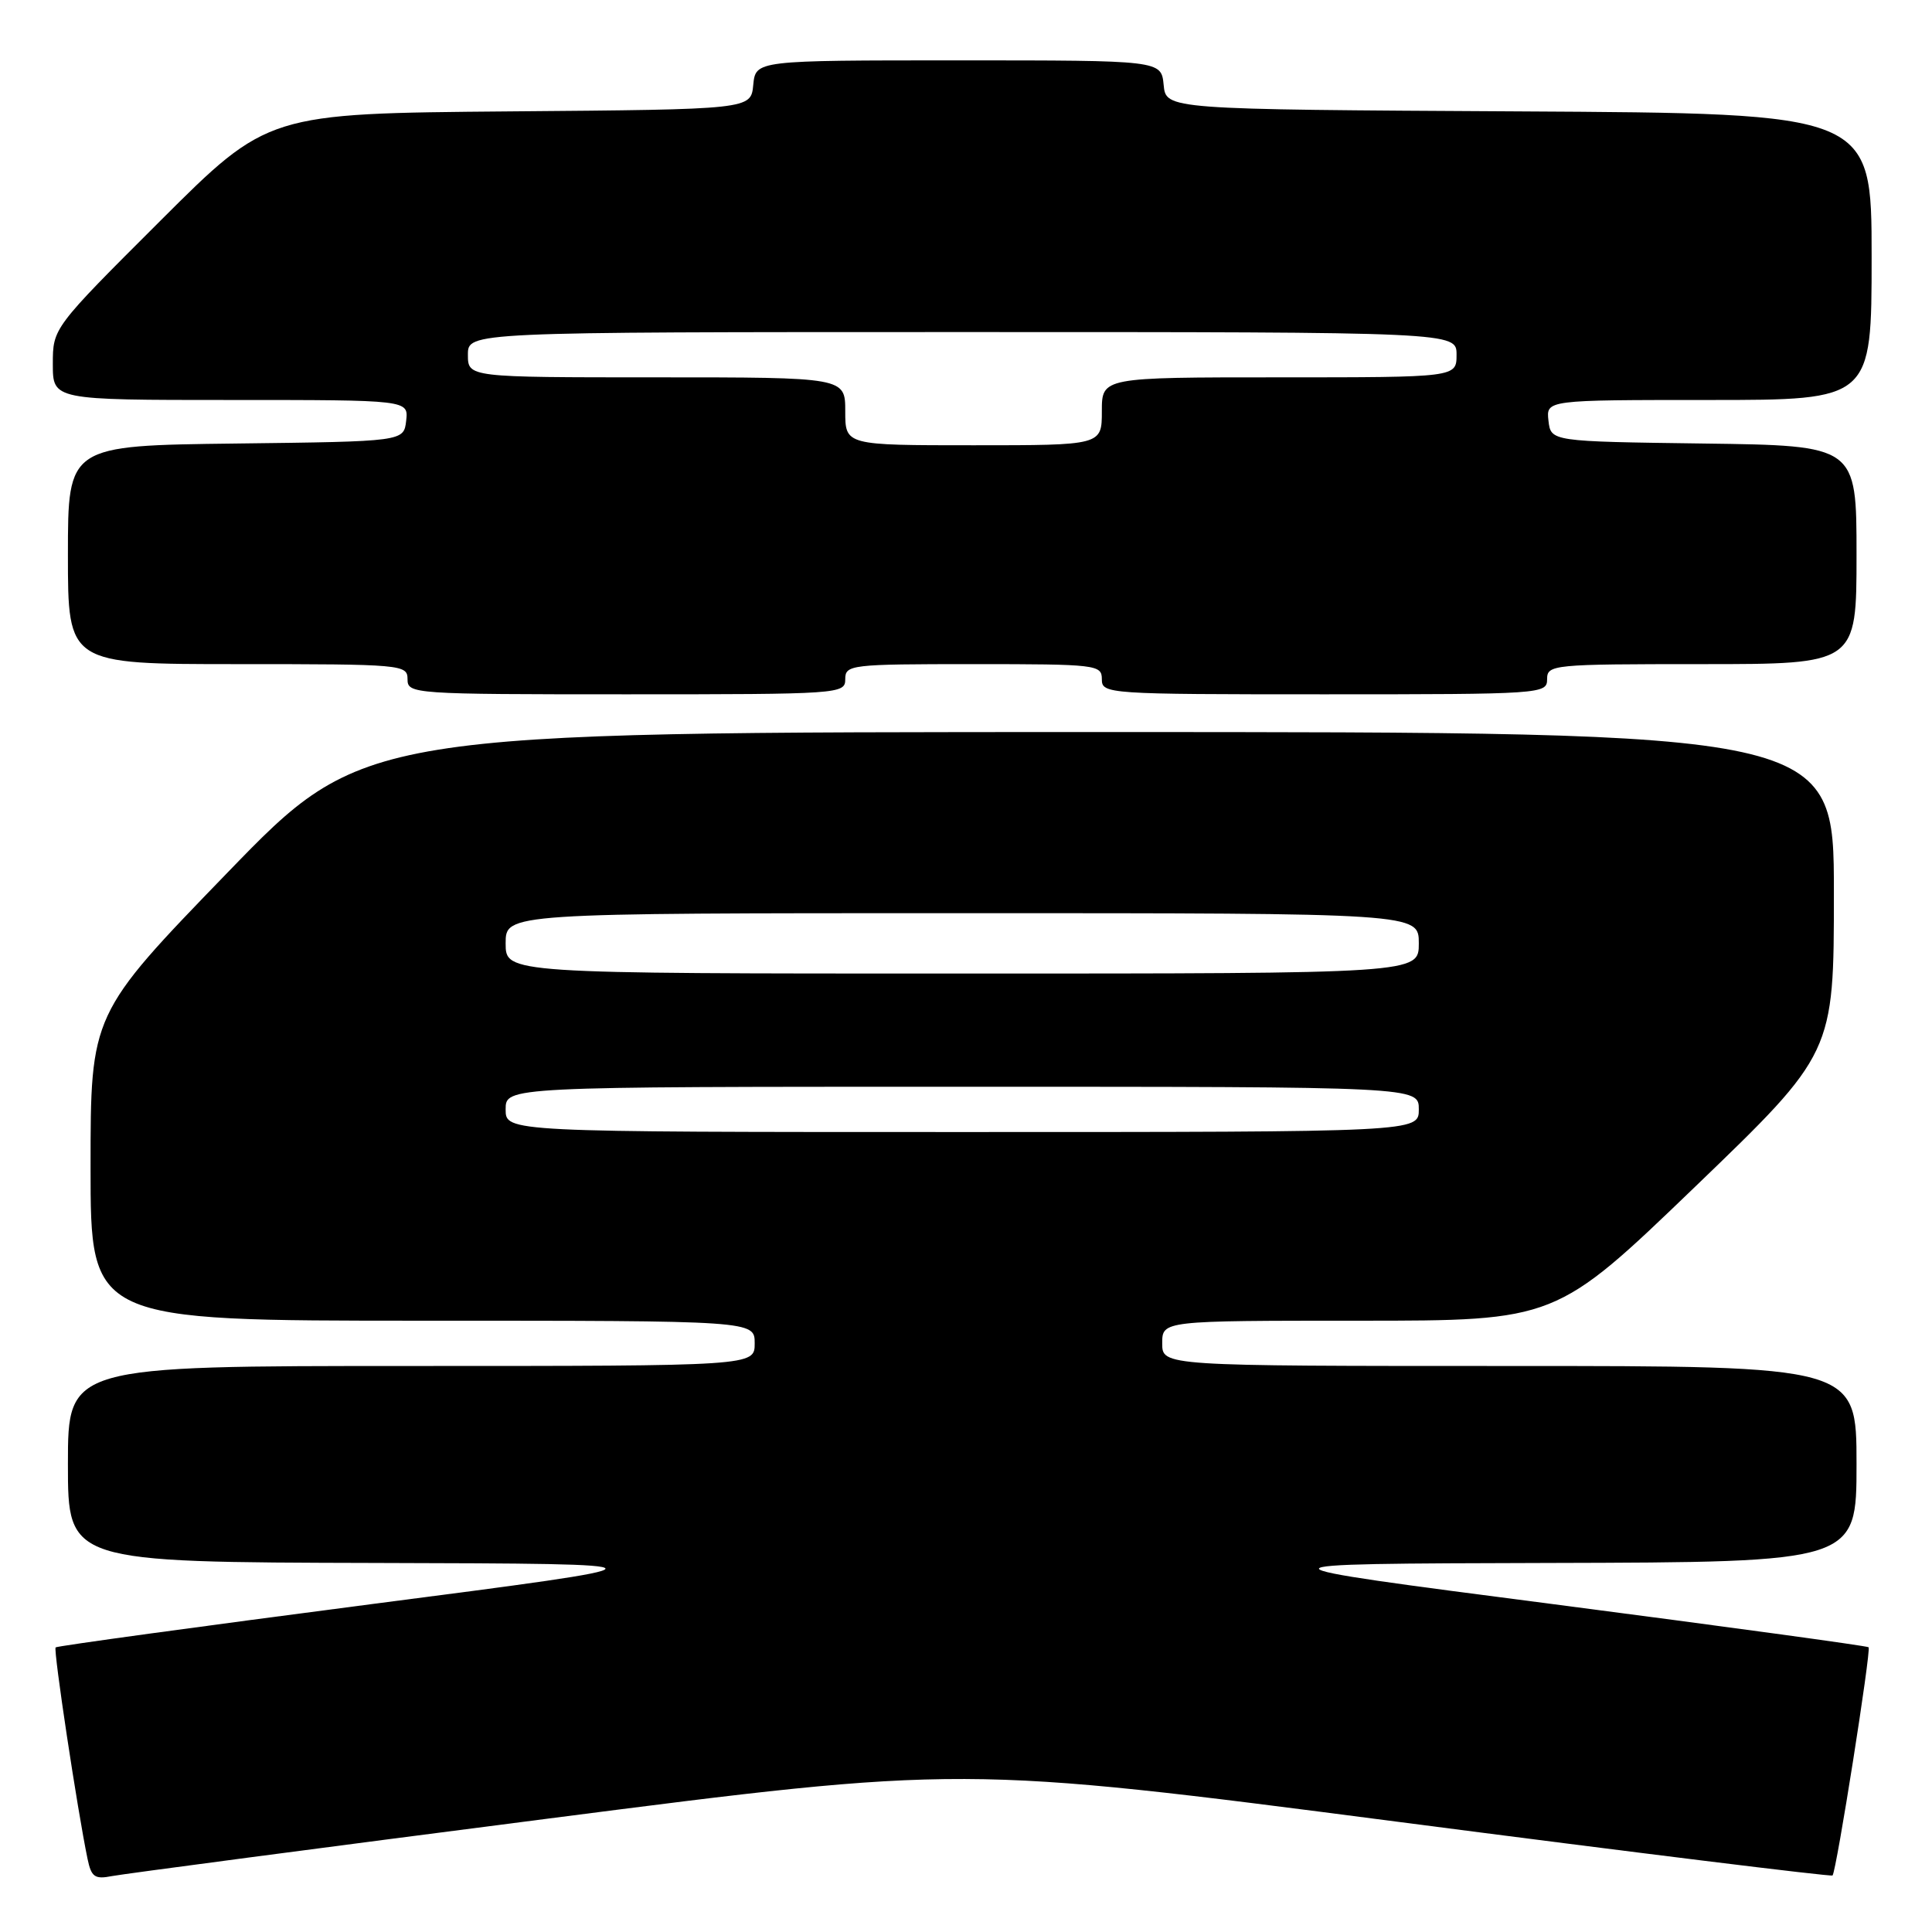 <?xml version="1.0" encoding="UTF-8" standalone="no"?>
<!DOCTYPE svg PUBLIC "-//W3C//DTD SVG 1.1//EN" "http://www.w3.org/Graphics/SVG/1.1/DTD/svg11.dtd" >
<svg xmlns="http://www.w3.org/2000/svg" xmlns:xlink="http://www.w3.org/1999/xlink" version="1.1" viewBox="0 0 256 256">
 <g >
 <path fill="currentColor"
d=" M 72.51 240.99 C 127.52 233.91 127.52 233.91 185.01 241.37 C 216.63 245.48 242.64 248.69 242.82 248.51 C 243.33 248.01 247.96 218.63 247.60 218.27 C 247.42 218.09 228.65 215.53 205.89 212.57 C 164.50 207.21 164.50 207.21 205.25 207.10 C 246.00 207.00 246.00 207.00 246.00 194.00 C 246.00 181.00 246.00 181.00 200.00 181.00 C 154.00 181.00 154.00 181.00 154.00 178.00 C 154.00 175.00 154.00 175.00 180.08 175.00 C 206.16 175.00 206.16 175.00 224.58 157.28 C 243.00 139.55 243.00 139.55 243.00 118.28 C 243.00 97.00 243.00 97.00 145.59 97.00 C 48.17 97.00 48.17 97.00 30.09 115.68 C 12.00 134.37 12.00 134.37 12.00 154.68 C 12.00 175.00 12.00 175.00 56.00 175.00 C 100.00 175.00 100.00 175.00 100.00 178.00 C 100.00 181.00 100.00 181.00 54.50 181.00 C 9.00 181.00 9.00 181.00 9.00 194.00 C 9.00 207.00 9.00 207.00 49.75 207.10 C 90.50 207.21 90.50 207.21 49.11 212.57 C 26.35 215.53 7.57 218.10 7.37 218.29 C 7.05 218.61 10.25 239.82 11.60 246.31 C 12.10 248.72 12.56 249.04 14.84 248.59 C 16.30 248.31 42.25 244.88 72.51 240.99 Z  M 112.00 90.00 C 112.00 88.08 112.67 88.00 129.00 88.00 C 145.33 88.00 146.00 88.08 146.00 90.00 C 146.00 91.95 146.67 92.00 175.50 92.00 C 204.33 92.00 205.00 91.95 205.00 90.00 C 205.00 88.07 205.67 88.00 225.50 88.00 C 246.00 88.00 246.00 88.00 246.00 73.52 C 246.00 59.04 246.00 59.04 225.75 58.77 C 205.50 58.50 205.50 58.50 205.18 55.75 C 204.87 53.00 204.87 53.00 226.43 53.00 C 248.00 53.00 248.00 53.00 248.00 34.01 C 248.00 15.02 248.00 15.02 201.25 14.76 C 154.50 14.50 154.50 14.50 154.19 11.25 C 153.87 8.00 153.87 8.00 127.00 8.00 C 100.13 8.00 100.13 8.00 99.81 11.25 C 99.50 14.50 99.50 14.50 67.50 14.76 C 35.50 15.03 35.50 15.03 21.25 29.25 C 7.00 43.47 7.00 43.47 7.00 48.24 C 7.00 53.00 7.00 53.00 30.57 53.00 C 54.13 53.00 54.13 53.00 53.82 55.75 C 53.50 58.50 53.50 58.50 31.25 58.77 C 9.00 59.04 9.00 59.04 9.00 73.52 C 9.00 88.00 9.00 88.00 31.50 88.00 C 53.33 88.00 54.00 88.06 54.00 90.00 C 54.00 91.95 54.67 92.00 83.00 92.00 C 111.33 92.00 112.00 91.95 112.00 90.00 Z  M 67.00 147.00 C 67.00 144.00 67.00 144.00 127.50 144.00 C 188.00 144.00 188.00 144.00 188.00 147.00 C 188.00 150.00 188.00 150.00 127.50 150.00 C 67.00 150.00 67.00 150.00 67.00 147.00 Z  M 67.00 125.00 C 67.00 121.00 67.00 121.00 127.50 121.00 C 188.00 121.00 188.00 121.00 188.00 125.00 C 188.00 129.00 188.00 129.00 127.50 129.00 C 67.00 129.00 67.00 129.00 67.00 125.00 Z  M 112.00 54.50 C 112.00 50.00 112.00 50.00 87.00 50.00 C 62.00 50.00 62.00 50.00 62.00 47.00 C 62.00 44.00 62.00 44.00 127.50 44.00 C 193.00 44.00 193.00 44.00 193.00 47.00 C 193.00 50.00 193.00 50.00 169.50 50.00 C 146.00 50.00 146.00 50.00 146.00 54.50 C 146.00 59.00 146.00 59.00 129.00 59.00 C 112.00 59.00 112.00 59.00 112.00 54.50 Z "/>
</g>
</svg>